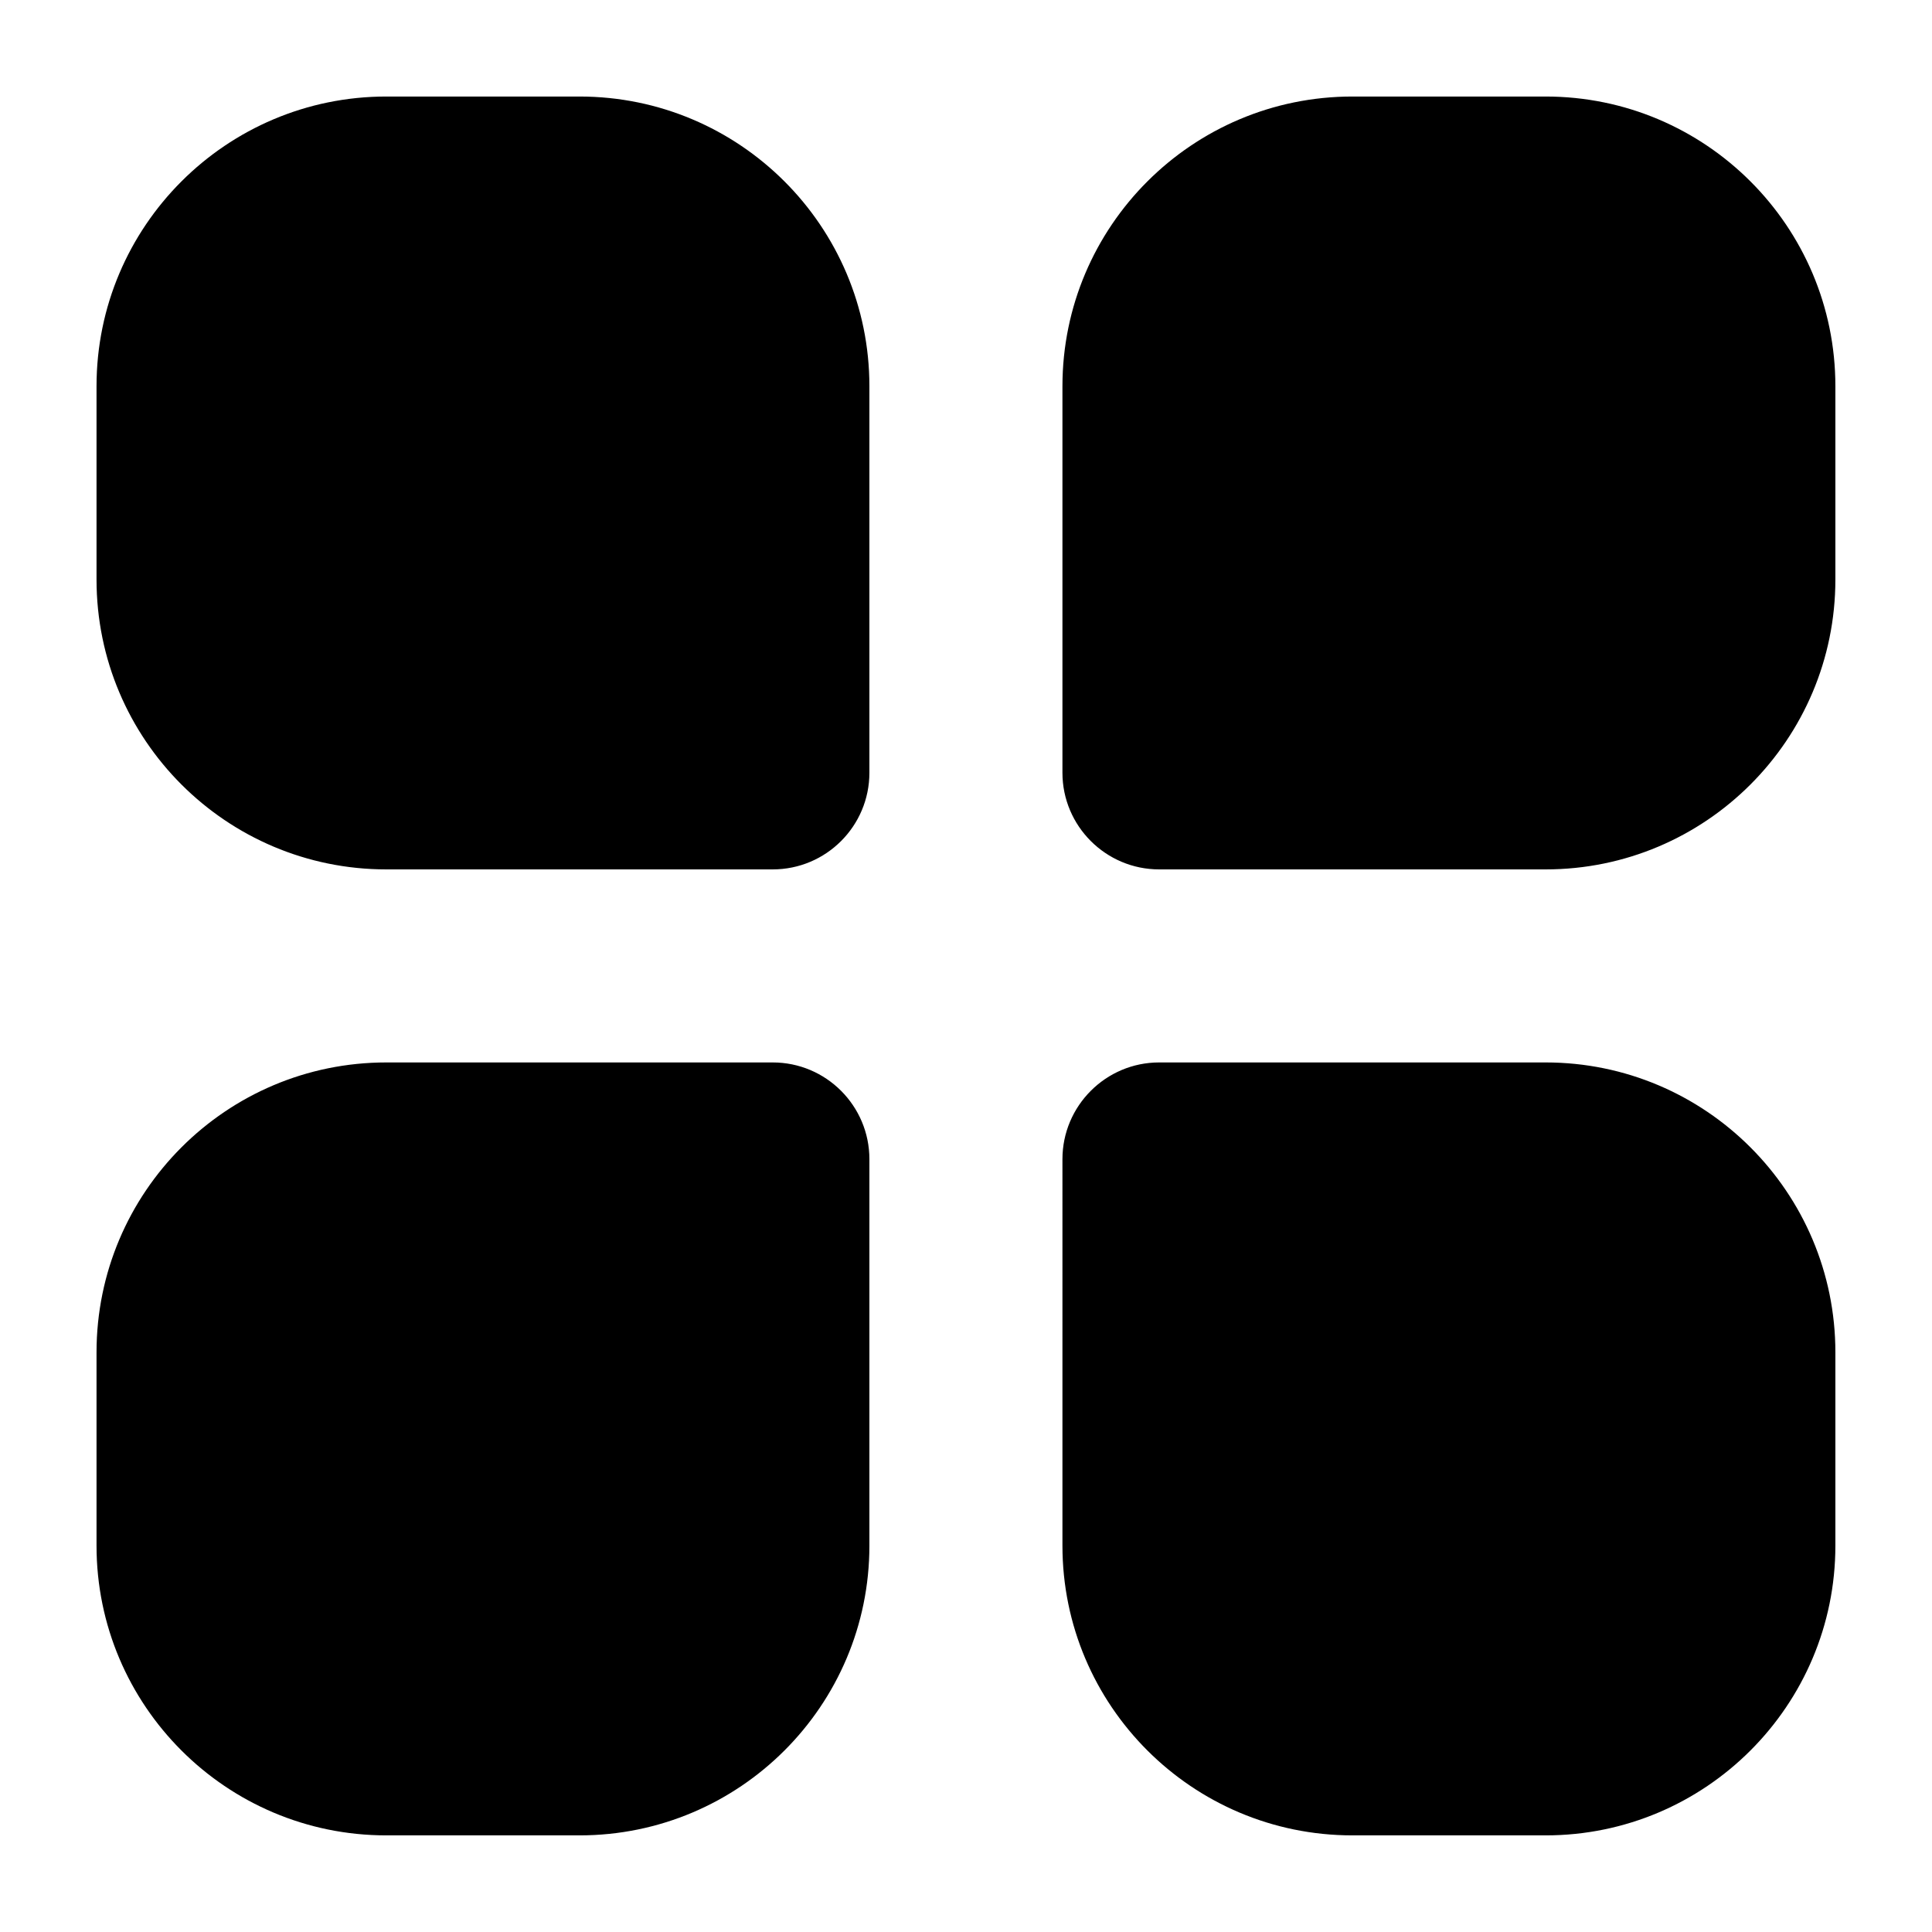 <?xml version="1.0" encoding="utf-8"?>
<!-- Generator: Adobe Illustrator 15.0.0, SVG Export Plug-In . SVG Version: 6.00 Build 0)  -->
<!DOCTYPE svg PUBLIC "-//W3C//DTD SVG 1.1//EN" "http://www.w3.org/Graphics/SVG/1.1/DTD/svg11.dtd">
<svg version="1.1" id="图层_1" xmlns="http://www.w3.org/2000/svg" xmlns:xlink="http://www.w3.org/1999/xlink" x="0px" y="0px"
	 width="1024px" height="1024px" viewBox="0 0 1024 1024" enable-background="new 0 0 1024 1024" xml:space="preserve">
<path d="M409.556,460.798H204.753c-84.781,0-153.593-68.778-153.593-153.66V204.72c0-84.748,68.812-153.56,153.593-153.56h102.384
	c84.882,0,153.661,68.812,153.661,153.56v204.836C460.798,437.827,437.861,460.798,409.556,460.798L409.556,460.798z
	 M819.228,460.798H614.392c-28.271,0-51.276-22.971-51.276-51.242V204.72c0-84.748,68.813-153.56,153.694-153.56h102.418
	c84.748,0,153.56,68.812,153.56,153.56v102.418C972.787,392.02,903.976,460.798,819.228,460.798L819.228,460.798z M307.138,972.786
	H204.753c-84.781,0-153.593-68.812-153.593-153.56V716.809c0-84.881,68.812-153.693,153.593-153.693h204.802
	c28.305,0,51.243,23.004,51.243,51.276v204.835C460.798,903.975,392.02,972.786,307.138,972.786L307.138,972.786z M819.228,972.786
	H716.81c-84.882,0-153.694-68.812-153.694-153.56V614.392c0-28.272,23.005-51.276,51.276-51.276h204.836
	c84.748,0,153.56,68.813,153.56,153.693v102.418C972.787,903.975,903.976,972.786,819.228,972.786L819.228,972.786z"/>
</svg>
